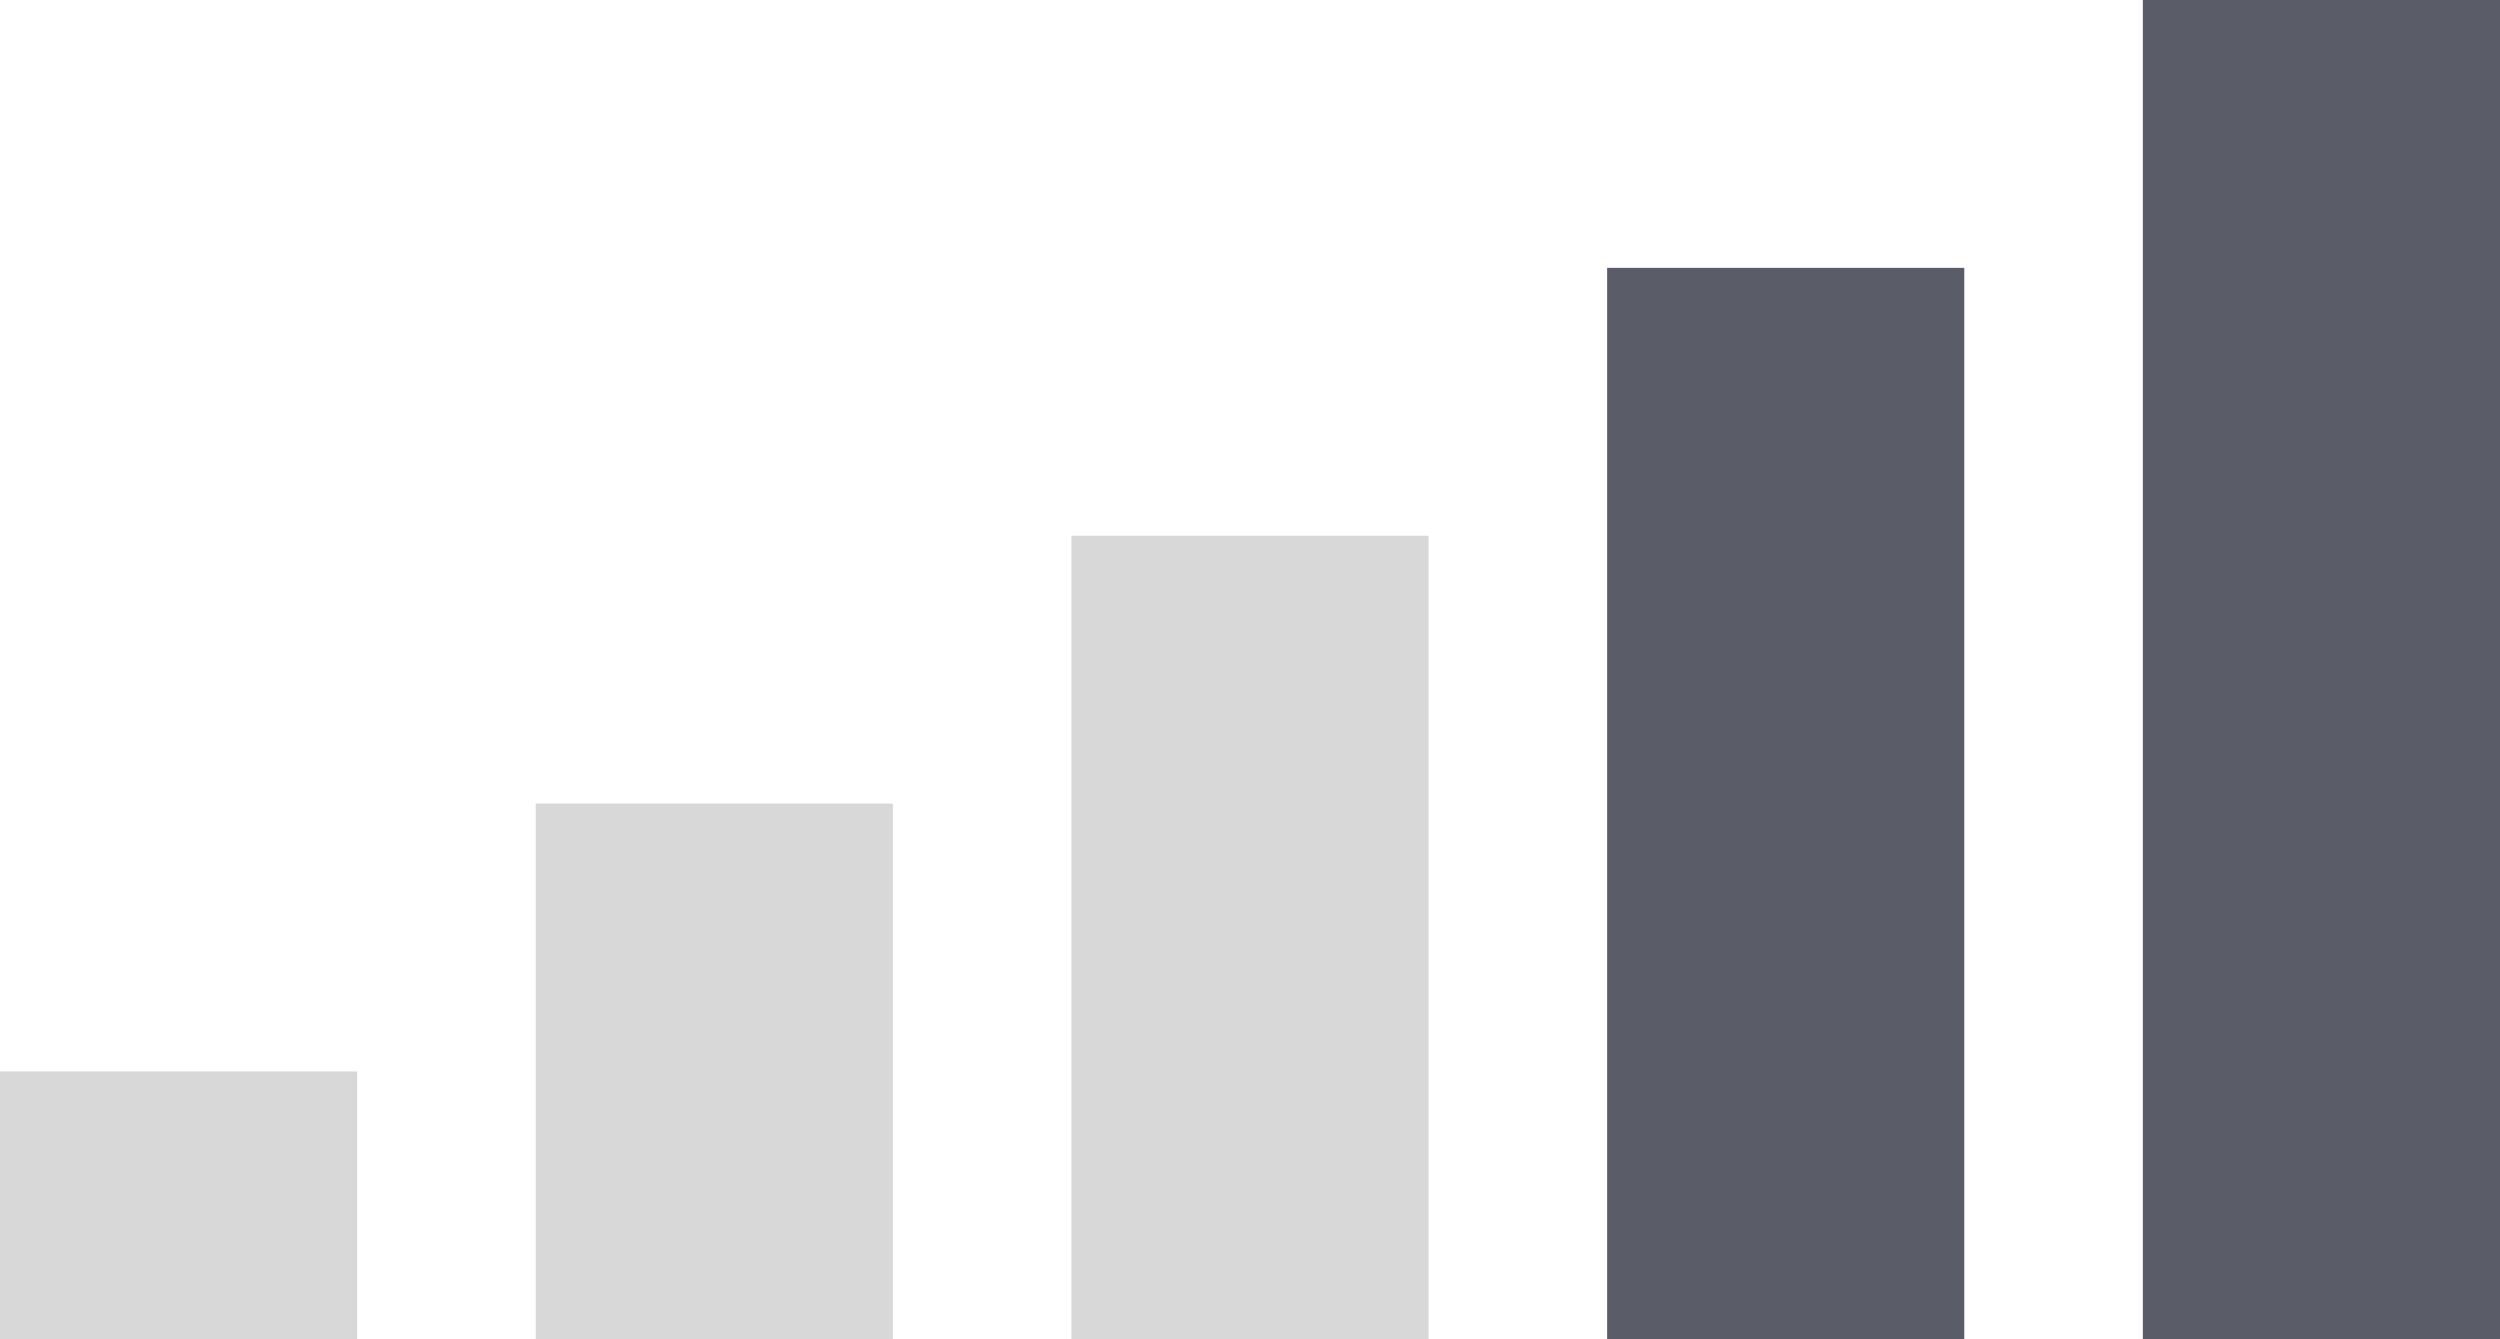 <?xml version="1.0" encoding="UTF-8" standalone="no"?>
<svg width="56px" height="30px" viewBox="0 0 56 30" version="1.1" xmlns="http://www.w3.org/2000/svg" xmlns:xlink="http://www.w3.org/1999/xlink" xmlns:sketch="http://www.bohemiancoding.com/sketch/ns">
    <title>3bars</title>
    <description>Created with Sketch (http://www.bohemiancoding.com/sketch)</description>
    <defs></defs>
    <g id="Page-1" stroke="none" stroke-width="1" fill="none" fill-rule="evenodd" sketch:type="MSPage">
        <g id="Max-Bars-copy-4" sketch:type="MSLayerGroup">
            <rect id="Rectangle-5" fill="#D8D8D8" sketch:type="MSShapeGroup" x="0" y="24" width="8" height="6"></rect>
            <rect id="Rectangle-5-copy" fill="#D8D8D8" sketch:type="MSShapeGroup" x="12" y="18" width="8" height="12"></rect>
            <rect id="Rectangle-5-copy-2" fill="#D8D8D8" sketch:type="MSShapeGroup" x="24" y="12" width="8" height="18"></rect>
            <rect id="Rectangle-5-copy-3" fill="#5A5D67" sketch:type="MSShapeGroup" x="36" y="6" width="8" height="24"></rect>
            <rect id="Rectangle-5-copy-4" fill="#5A5D67" sketch:type="MSShapeGroup" x="48" y="0" width="8" height="30"></rect>
        </g>
    </g>
</svg>